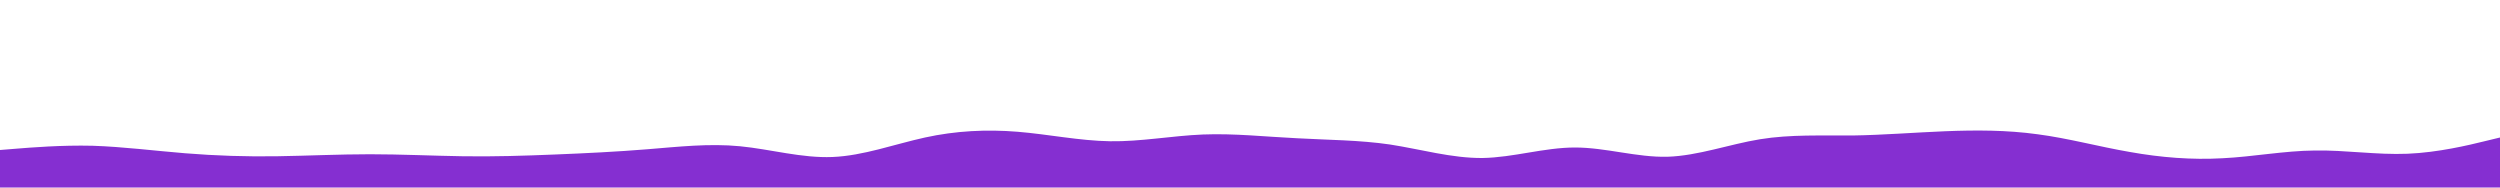<svg id="visual" viewBox="0 0 1000 75" width="1000" height="75" xmlns="http://www.w3.org/2000/svg" xmlns:xlink="http://www.w3.org/1999/xlink" version="1.1"><path d="M0 60L6.2 59.5C12.3 59 24.7 58 37 58.3C49.3 58.7 61.7 60.3 74 61.3C86.3 62.3 98.7 62.7 111 62.5C123.3 62.3 135.7 61.7 148 61.7C160.3 61.7 172.7 62.3 185 62.5C197.3 62.7 209.7 62.3 222 61.8C234.3 61.3 246.7 60.7 259 59.7C271.3 58.7 283.7 57.3 296 58.5C308.3 59.7 320.7 63.3 333 62.8C345.3 62.3 357.7 57.7 370 55C382.3 52.3 394.7 51.7 407 52.7C419.3 53.7 431.7 56.3 444 56.5C456.3 56.7 468.7 54.3 481.2 53.8C493.7 53.3 506.3 54.7 518.8 55.3C531.3 56 543.7 56 556 57.8C568.3 59.7 580.7 63.3 593 63.2C605.3 63 617.7 59 630 59C642.3 59 654.7 63 667 62.7C679.3 62.3 691.7 57.7 704 55.7C716.3 53.7 728.7 54.3 741 54.2C753.3 54 765.7 53 778 52.5C790.3 52 802.7 52 815 53.7C827.3 55.3 839.7 58.7 852 60.8C864.3 63 876.7 64 889 63.3C901.3 62.7 913.7 60.3 926 60.2C938.3 60 950.7 62 963 61.5C975.3 61 987.7 58 993.8 56.5L1000 55L1000 76L993.8 76C987.7 76 975.3 76 963 76C950.7 76 938.3 76 926 76C913.7 76 901.3 76 889 76C876.7 76 864.3 76 852 76C839.7 76 827.3 76 815 76C802.7 76 790.3 76 778 76C765.7 76 753.3 76 741 76C728.7 76 716.3 76 704 76C691.7 76 679.3 76 667 76C654.7 76 642.3 76 630 76C617.7 76 605.3 76 593 76C580.7 76 568.3 76 556 76C543.7 76 531.3 76 518.8 76C506.3 76 493.7 76 481.2 76C468.7 76 456.3 76 444 76C431.7 76 419.3 76 407 76C394.7 76 382.3 76 370 76C357.7 76 345.3 76 333 76C320.7 76 308.3 76 296 76C283.7 76 271.3 76 259 76C246.7 76 234.3 76 222 76C209.7 76 197.3 76 185 76C172.7 76 160.3 76 148 76C135.7 76 123.3 76 111 76C98.7 76 86.3 76 74 76C61.7 76 49.3 76 37 76C24.7 76 12.3 76 6.2 76L0 76Z" fill="#852FD1" stroke-linecap="round" stroke-linejoin="miter"></path></svg>